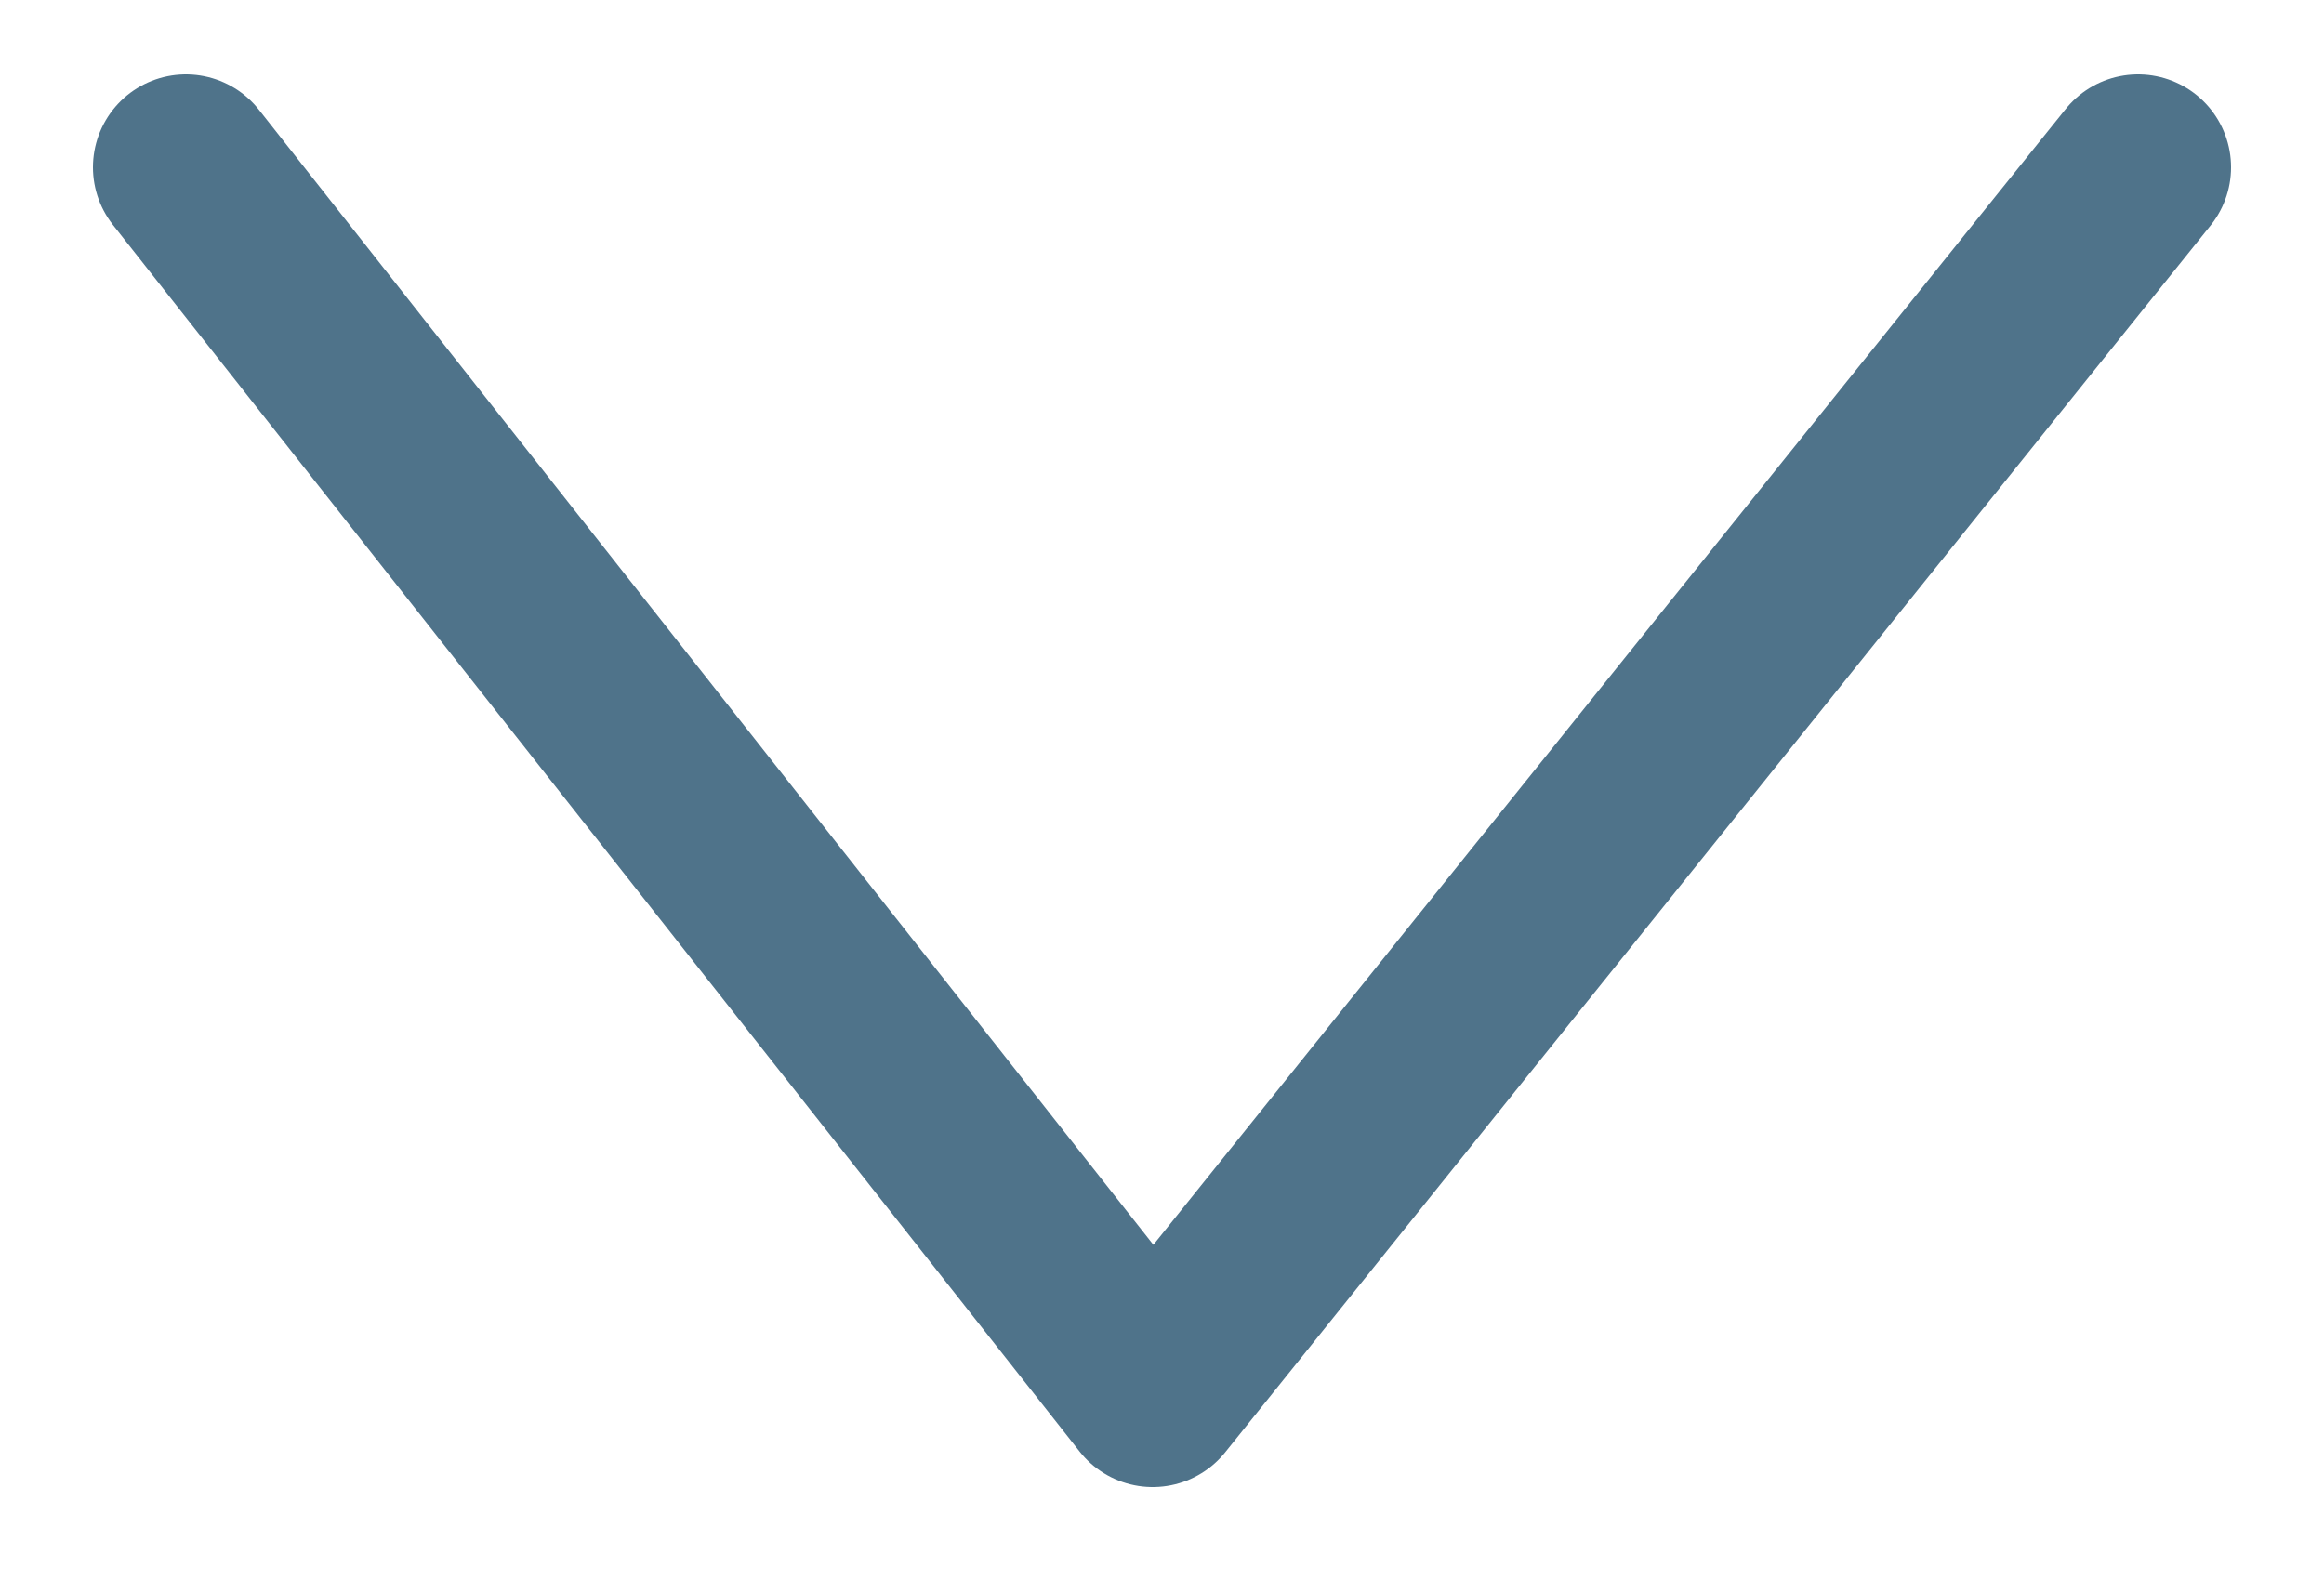 <?xml version="1.0" encoding="utf-8"?>
<!-- Generator: Adobe Illustrator 19.2.1, SVG Export Plug-In . SVG Version: 6.00 Build 0)  -->
<svg version="1.1" id="Layer_2" xmlns="http://www.w3.org/2000/svg" xmlns:xlink="http://www.w3.org/1999/xlink" x="0px" y="0px"
	 viewBox="0 0 12.5 8.5" style="enable-background:new 0 0 12.5 8.5;" xml:space="preserve">
<style type="text/css">
	.st0{fill:none;stroke:#4f738a;stroke-linecap:round;stroke-linejoin:round;stroke-miterlimit:10;}
</style>
<polyline class="st0" points="11.5,0.9 6.2,7.5 1,0.9 "/>
</svg>